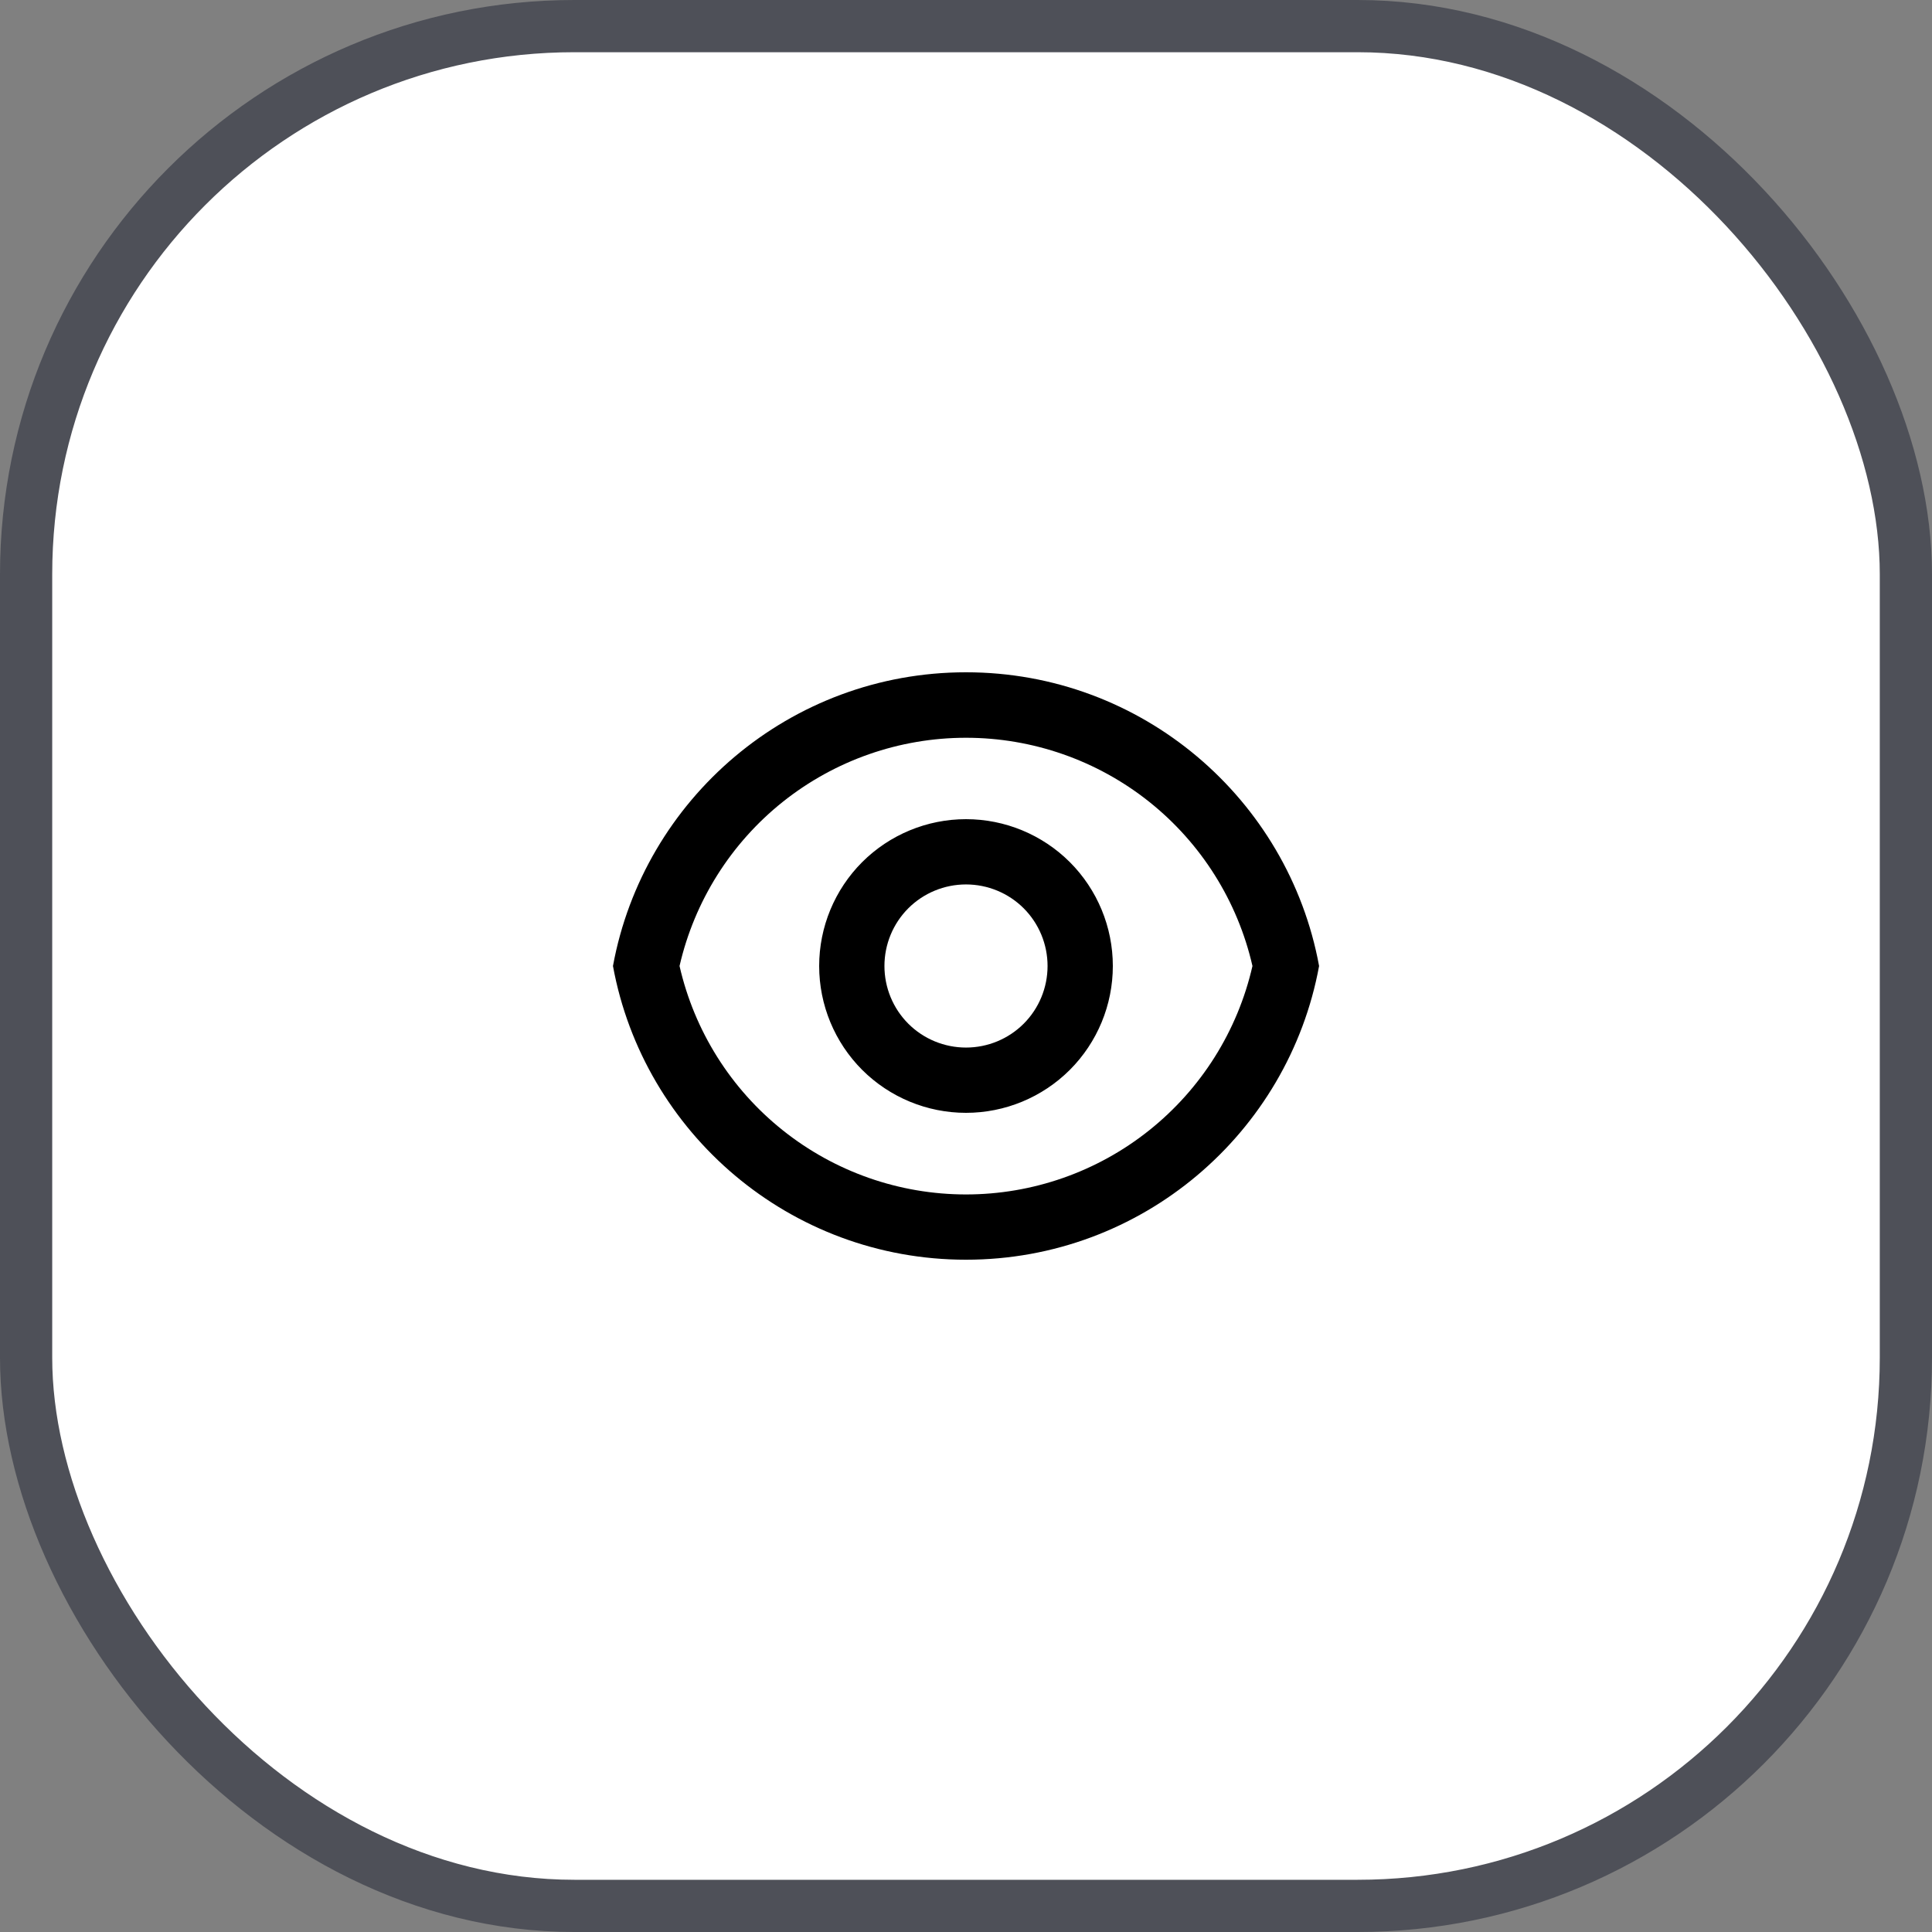 <svg width="37" height="37" viewBox="0 0 37 37" fill="none" xmlns="http://www.w3.org/2000/svg">
<rect x="0" y="0" width="37" height="37" fill="#808080" stroke="none"/>
<rect x="0.5" y="0.5" width="36" height="36" rx="10.5" fill="white"/>
<rect x="0.5" y="0.5" width="36" height="36" rx="10.5" stroke="#4E5058"/>
<path d="M18.5 12.875C21.87 12.875 24.674 15.3 25.262 18.5C24.674 21.7 21.87 24.125 18.5 24.125C15.13 24.125 12.326 21.7 11.739 18.5C12.326 15.3 15.13 12.875 18.5 12.875ZM18.5 22.875C19.775 22.875 21.012 22.442 22.008 21.647C23.005 20.852 23.702 19.743 23.986 18.5C23.702 17.258 23.004 16.149 22.008 15.355C21.011 14.561 19.774 14.129 18.5 14.129C17.226 14.129 15.99 14.561 14.993 15.355C13.997 16.149 13.299 17.258 13.014 18.5C13.298 19.743 13.995 20.852 14.992 21.647C15.989 22.442 17.225 22.875 18.5 22.875ZM18.5 21.312C17.754 21.312 17.039 21.016 16.511 20.489C15.984 19.961 15.688 19.246 15.688 18.5C15.688 17.754 15.984 17.039 16.511 16.511C17.039 15.984 17.754 15.688 18.5 15.688C19.246 15.688 19.961 15.984 20.489 16.511C21.016 17.039 21.312 17.754 21.312 18.5C21.312 19.246 21.016 19.961 20.489 20.489C19.961 21.016 19.246 21.312 18.5 21.312ZM18.5 20.062C18.914 20.062 19.312 19.898 19.605 19.605C19.898 19.312 20.062 18.914 20.062 18.5C20.062 18.086 19.898 17.688 19.605 17.395C19.312 17.102 18.914 16.938 18.5 16.938C18.086 16.938 17.688 17.102 17.395 17.395C17.102 17.688 16.938 18.086 16.938 18.5C16.938 18.914 17.102 19.312 17.395 19.605C17.688 19.898 18.086 20.062 18.5 20.062Z" fill="black"/>
</svg>
